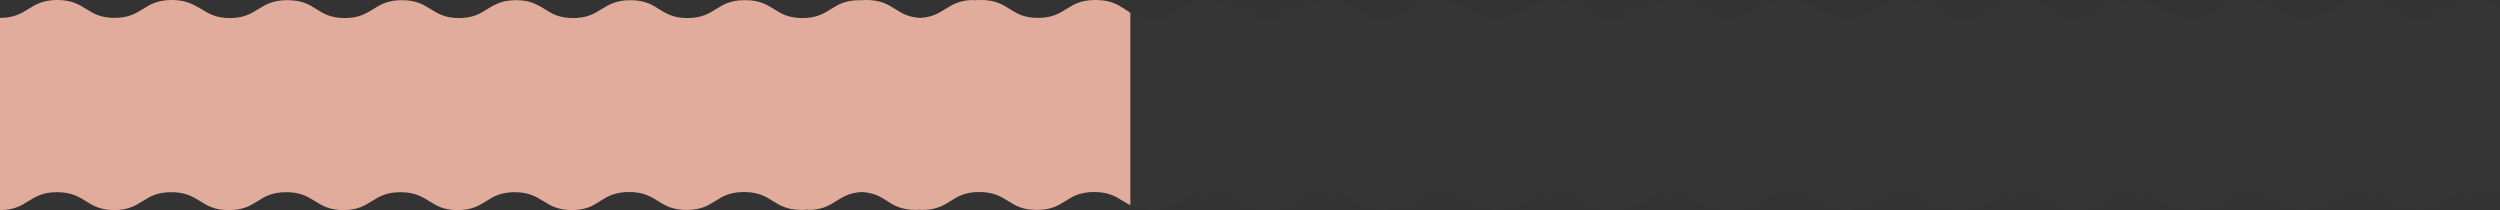 <?xml version="1.0" encoding="utf-8"?>
<!-- Generator: Adobe Illustrator 23.1.1, SVG Export Plug-In . SVG Version: 6.00 Build 0)  -->
<svg version="1.1" id="Layer_1" xmlns="http://www.w3.org/2000/svg" xmlns:xlink="http://www.w3.org/1999/xlink" x="0px" y="0px"
	 viewBox="0 0 1440 121" style="enable-background:new 0 0 1440 121;" xml:space="preserve">
<rect x="0" y="0" width="1440" height="121" fill="#333333" stroke="none"/>
<style type="text/css">
	.st0{fill:#E2AC9C;}
	.st1{opacity:1.000000e-02;fill:#FFFFFF;}
</style>
<g>
	<path class="st0" d="M647.8,5.2L647.8,5.2c-4.1-2.6-8.3-5.2-16.6-5.2h-0.4c-8.3,0-12.6,2.7-16.6,5.2l0,0c-4,2.5-8.2,5.1-16.3,5.1
		c-8.2,0-12.3-2.6-16.3-5.1l0,0c-4.1-2.6-8.3-5.2-16.6-5.2c-1.4,0-2.7,0.1-3.9,0.2V0h0c-8.3,0-12.6,2.7-16.6,5.2
		c-3.7,2.3-7.4,4.7-14.3,5.1c-7-0.3-10.8-2.7-14.6-5.1C511.5,2.6,507.3,0,499,0c-0.7,0-1.4,0-2,0.1c-0.6,0-1.2,0-1.9,0
		c-8.3,0-12.6,2.7-16.6,5.2l0,0c-4,2.5-8.2,5.1-16.3,5.1h0c-8.2,0-12.3-2.6-16.3-5.1l0,0c-4.1-2.6-8.3-5.2-16.6-5.2h-0.4
		c-8.3,0-12.6,2.7-16.6,5.2c-4,2.5-8.2,5.1-16.3,5.1c-8.2,0-12.3-2.6-16.3-5.1l0,0c-4.1-2.6-8.3-5.2-16.6-5.2
		c-8.3,0-12.6,2.7-16.7,5.2c-4,2.5-8.2,5.1-16.3,5.1c-8.2,0-12.3-2.6-16.3-5.1c-4.1-2.5-8.2-5.2-16.4-5.2h-0.2
		c-8.3,0-12.5,2.7-16.6,5.2l0,0c-4,2.5-8.1,5.1-16.2,5.1c-8.1,0-12.2-2.6-16.3-5.1c-4.1-2.6-8.3-5.2-16.6-5.2h0
		c-8.3,0-12.6,2.7-16.6,5.2l0,0c-4,2.5-8.2,5.1-16.3,5.1h0c-8.2,0-12.3-2.6-16.3-5.1l0,0c-4.1-2.6-8.3-5.2-16.6-5.2h-0.4
		c-8.3,0-12.6,2.7-16.6,5.2l0,0c-4,2.5-8.2,5.1-16.3,5.1c-8.2,0-12.3-2.6-16.3-5.1l0,0C111.4,2.6,107.2,0,98.9,0
		c-8.3,0-12.6,2.7-16.6,5.2c-4,2.5-8.2,5.1-16.3,5.1c-8.2,0-12.3-2.6-16.3-5.1C45.5,2.6,41.3,0,33,0S20.4,2.7,16.3,5.2
		c-4,2.5-8.2,5.1-16.3,5.1v0.5V121c8.2,0,12.3-2.6,16.3-5.1c4.1-2.6,8.3-5.2,16.6-5.2s12.6,2.7,16.6,5.2c4,2.5,8.2,5.1,16.3,5.1
		c8.2,0,12.3-2.6,16.3-5.1c4.1-2.6,8.3-5.2,16.6-5.2c8.3,0,12.6,2.7,16.6,5.2c4,2.5,8.2,5.1,16.3,5.1h0.4c8.2,0,12.3-2.6,16.3-5.1
		c4.1-2.6,8.3-5.2,16.6-5.2c8.3,0,12.6,2.7,16.6,5.2c4,2.5,8.2,5.1,16.3,5.1c8.2,0,12.3-2.6,16.3-5.1s8.3-5.2,16.6-5.2
		c8.3,0,12.5,2.7,16.6,5.2c4,2.5,8.1,5.1,16.2,5.1h0.2c8.2,0,12.3-2.6,16.3-5.1c4-2.6,8.3-5.2,16.5-5.2c8.2,0,12.5,2.7,16.5,5.2
		l0.1,0l0,0c4,2.5,8.2,5.1,16.3,5.1c8.1,0,12.1-2.5,16.2-5.1l0.1-0.1c4.1-2.6,8.4-5.2,16.7-5.2c8.3,0,12.6,2.7,16.6,5.2
		c4,2.5,8.2,5.1,16.3,5.1h0.4c8.2,0,12.2-2.6,16.3-5.1c4.1-2.6,8.3-5.2,16.6-5.2c8.3,0,12.6,2.7,16.6,5.2l0,0
		c4,2.5,8.2,5.1,16.3,5.1c1.4,0,2.7-0.1,3.9-0.2v0.2c8.2,0,12.3-2.6,16.3-5.1c3.8-2.4,7.6-4.8,14.7-5.2c7,0.4,11,2.8,14.6,5.2
		c4,2.5,8.2,5.1,16.3,5.1c0.7,0,1.3,0,2-0.1c0.6,0,1.3,0.1,1.9,0.1c8.2,0,12.3-2.6,16.3-5.1c4.1-2.6,8.3-5.2,16.6-5.2
		c8.3,0,12.6,2.7,16.6,5.2c4,2.5,8.2,5.1,16.3,5.1h0.4c8.2,0,12.3-2.6,16.3-5.1c4.1-2.6,8.3-5.2,16.6-5.2c8.3,0,12.6,2.7,16.6,5.2
		c1.3,0.8,2.7,1.7,4.2,2.4V7.6C650.5,6.9,649.2,6.1,647.8,5.2z"/>
	<path class="st1" d="M1427.1,0c-8.3,0-12.6,2.7-16.6,5.2l0,0c-4,2.5-8.2,5.1-16.3,5.1h0c-8.2,0-12.3-2.6-16.3-5.1l0,0
		c-4.1-2.6-8.3-5.2-16.6-5.2h-0.4c-8.3,0-12.6,2.7-16.6,5.2c-4,2.5-8.2,5.1-16.4,5.1c-8.2,0-12.3-2.6-16.3-5.1l0,0
		c-4.1-2.6-8.3-5.2-16.6-5.2c-8.3,0-12.6,2.7-16.7,5.2c-4,2.5-8.2,5.1-16.3,5.1c-8.2,0-12.3-2.6-16.3-5.1c-4.1-2.5-8.2-5.2-16.4-5.2
		h-0.2c-8.3,0-12.5,2.7-16.6,5.2l0,0c-4,2.5-8.1,5.1-16.2,5.1c-8.1,0-12.2-2.6-16.3-5.1c-4.1-2.6-8.3-5.2-16.6-5.2h0
		c-8.3,0-12.6,2.7-16.6,5.2l0,0c-4,2.5-8.2,5.1-16.3,5.1h0c-8.2,0-12.3-2.6-16.4-5.1l0,0c-4.1-2.6-8.3-5.2-16.6-5.2h-0.4
		c-8.3,0-12.6,2.7-16.6,5.2v0c-4,2.5-8.2,5.1-16.3,5.1c-8.2,0-12.3-2.6-16.3-5.1l0,0c-4.1-2.6-8.3-5.2-16.6-5.2
		c-1.4,0-2.7,0.1-3.9,0.2V0h0c-8.3,0-12.6,2.7-16.6,5.2c-3.7,2.3-7.4,4.7-14.3,5.1c-7-0.3-10.8-2.7-14.6-5.1
		C977.5,2.6,973.3,0,965,0c-0.7,0-1.4,0-2,0.1c-0.6,0-1.2,0-1.9,0c-8.3,0-12.6,2.7-16.6,5.2l0,0c-4,2.5-8.2,5.1-16.3,5.1h0
		c-8.2,0-12.3-2.6-16.3-5.1l0,0c-4.1-2.6-8.3-5.2-16.6-5.2h-0.4c-8.3,0-12.6,2.7-16.6,5.2c-4,2.5-8.2,5.1-16.3,5.1
		c-8.2,0-12.3-2.6-16.3-5.1l0,0c-4.1-2.6-8.3-5.2-16.6-5.2c-8.3,0-12.6,2.7-16.7,5.2c-4,2.5-8.2,5.1-16.3,5.1
		c-8.2,0-12.3-2.6-16.3-5.1c-4.1-2.5-8.2-5.2-16.4-5.2h-0.2c-8.3,0-12.5,2.7-16.6,5.2l0,0c-4,2.5-8.1,5.1-16.2,5.1
		c-8.1,0-12.2-2.6-16.3-5.1c-4.1-2.6-8.3-5.2-16.6-5.2h0c-8.3,0-12.6,2.7-16.6,5.2l0,0c-4,2.5-8.2,5.1-16.3,5.1h0
		c-5.5,0-9.1-1.2-12.2-2.7v110.7c3,1.5,6.7,2.7,12.2,2.7c8.2,0,12.3-2.6,16.3-5.1s8.3-5.2,16.6-5.2c8.3,0,12.5,2.7,16.6,5.2
		c4,2.5,8.1,5.1,16.2,5.1h0.2c8.2,0,12.3-2.6,16.3-5.1c4-2.6,8.3-5.2,16.5-5.2c8.2,0,12.5,2.7,16.5,5.2l0.1,0l0,0
		c4,2.5,8.2,5.1,16.3,5.1c8.1,0,12.1-2.5,16.2-5.1l0.1-0.1c4.1-2.6,8.4-5.2,16.7-5.2c8.3,0,12.6,2.7,16.6,5.2
		c4,2.5,8.2,5.1,16.3,5.1h0.4c8.2,0,12.2-2.6,16.3-5.1c4.1-2.6,8.3-5.2,16.6-5.2c8.3,0,12.6,2.7,16.6,5.2l0,0
		c4,2.5,8.2,5.1,16.3,5.1c1.4,0,2.7-0.1,3.9-0.2v0.2c8.2,0,12.3-2.6,16.3-5.1c3.8-2.4,7.6-4.8,14.7-5.2c7,0.4,11,2.8,14.6,5.2
		c4,2.5,8.2,5.1,16.3,5.1c0.7,0,1.3,0,2-0.1c0.6,0,1.3,0.1,1.9,0.1c8.2,0,12.3-2.6,16.3-5.1c4.1-2.6,8.3-5.2,16.6-5.2
		c8.3,0,12.6,2.7,16.6,5.2c4,2.5,8.2,5.1,16.3,5.1h0.4c8.2,0,12.3-2.6,16.3-5.1c4.1-2.6,8.3-5.2,16.6-5.2c8.3,0,12.6,2.7,16.6,5.2
		c4,2.5,8.2,5.1,16.4,5.1c8.2,0,12.3-2.6,16.3-5.1s8.3-5.2,16.6-5.2c8.3,0,12.5,2.7,16.6,5.2c4,2.5,8.1,5.1,16.2,5.1h0.2
		c8.2,0,12.3-2.6,16.3-5.1c4-2.6,8.3-5.2,16.5-5.2c8.2,0,12.5,2.7,16.5,5.2l0.1,0l0,0c4,2.5,8.2,5.1,16.3,5.1
		c8.1,0,12.1-2.5,16.2-5.1l0.1-0.1c4.1-2.6,8.3-5.2,16.6-5.2c8.3,0,12.6,2.7,16.6,5.2c4,2.5,8.2,5.1,16.3,5.1h0.4
		c8.2,0,12.2-2.6,16.3-5.1c4.1-2.6,8.3-5.2,16.6-5.2c8.3,0,12.6,2.7,16.6,5.2l0,0c4,2.5,8.2,5.1,16.3,5.1c8.2,0,12.2-2.5,16.3-5.1
		l0,0l0,0c4.1-2.6,8.3-5.2,16.6-5.2c5.9,0,9.8,1.3,13,3V3C1436.8,1.3,1433,0,1427.1,0z"/>
</g>
</svg>
